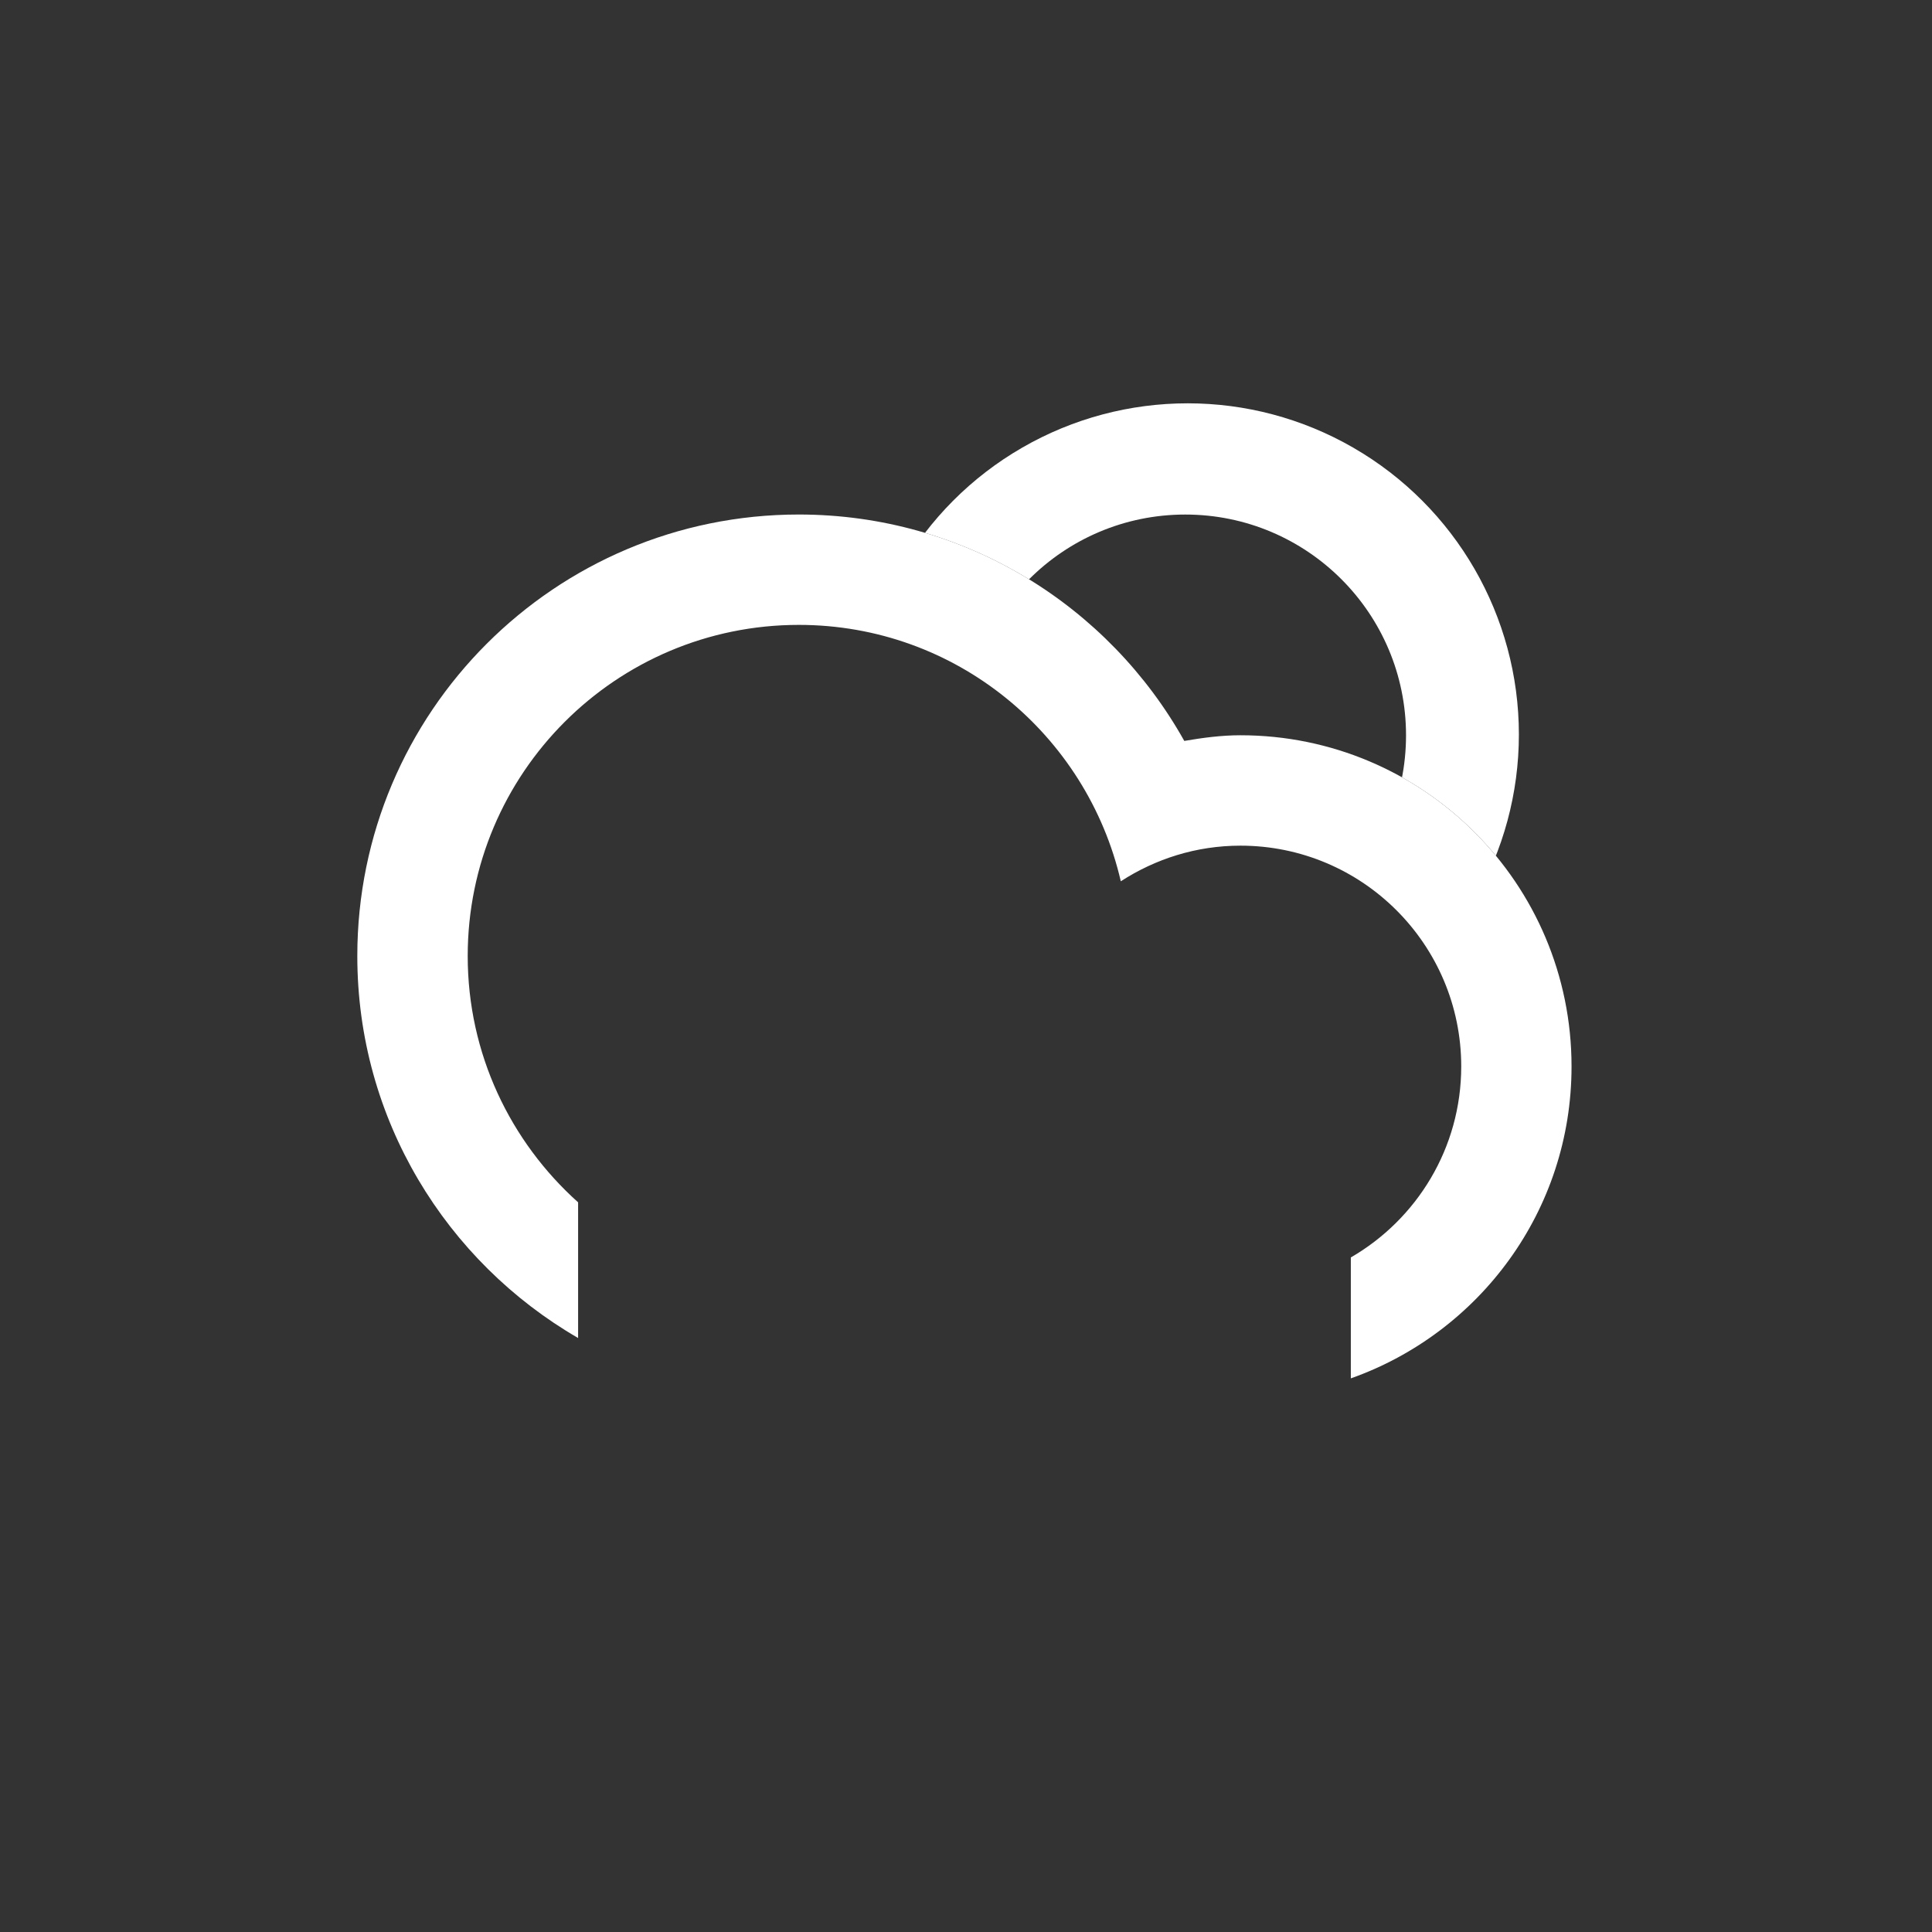 <svg
  xmlns="http://www.w3.org/2000/svg"
  xmlns:xlink="http://www.w3.org/1999/xlink"
  x="0px"
  y="0px"
  viewBox="15 15 70 70"
  enable-background="new 15 15 70 70"
  xml:space="preserve"
>
  <rect x="15" y="15" width="70" height="70" fill="#333333" stroke="none"/>
  <style>
    svg{
      shape-rendering: geometricPrecision;
    }

    g, path, circle, rect{
      transform-box: fill-box;
      transform-origin: 50% 50%;
      animation-iteration-count: infinite;
      animation-timing-function: linear;
      animation-duration: 12s;
      animation-direction: normal;
    }

    /* RAIN */
    .climacon_component-stroke_rain {
      fill-opacity: 0;
      animation-name: rainFall, fillOpacity2;
      animation-timing-function: ease-in;
      animation-duration: 2s;
    }

    .climacon_component-stroke_rain:nth-child(n+4) {
      animation-delay: 1s;
    }

    .climacon_component-stroke_rain_alt:nth-child(2) {
      animation-delay: 1s;
    }

    .climacon_componentWrap-sun_cloud {
      animation-name: behindCloudMove, rotate;
      animation-iteration-count: 1, infinite;
      animation-timing-function: ease-out, linear;
      animation-delay: 0, 3s;
      animation-duration: 3s, 12s;
    }

    .climacon_component-stroke_sunSpoke {
      fill-opacity: 0;
      animation-name: fillOpacity, scale;
      animation-direction: alternate;
      animation-iteration-count: 1, infinite;
      animation-delay: 3s, 0;
      animation-duration: 3s;
      animation-fill-mode: both;
    }

    .climacon_component-stroke_sunSpoke:nth-child(even) {
      animation-delay: 3s;
    }

    @keyframes rainFall {
      0% {
        transform: translateY(0);
      }

      100% {
        transform: translateY(14px);
      }
    }

    @keyframes rainFall2 {
      0% {
        transform: translateY(0);
      }

      50% {
        transform: translateY(14px);
      }

      100% {
        transform: translateX(14px) translateY(14px);
      }
    }

    @keyframes fillOpacity2 {
      0% {
        fill-opacity: 0;
        stroke-opacity: 0;
      }

      50% {
        fill-opacity: 1;
        stroke-opacity: 1;
      }

      100% {
        fill-opacity: 0;
        stroke-opacity: 0;
      }
    }

    @keyframes rotate{
        0%{
            transform: rotate(0);
        }
        100%{
            transform: rotate(360deg);
        }   
    }

    @keyframes scale{
        0%{
            transform: scale(1,1)
        }
        100%{
            transform: scale(.5,.5)
        }   
    }

    @keyframes behindCloudMove {
      0% {
        transform: translateX(-1.75px) translateY(1.75px);
      }

      100% {
        transform: translateX(0) translateY(0);
      }
    }

    @keyframes fillOpacity {
      0% {
        fill-opacity: 0;
        stroke-opacity: 0;
      }

      100% {
        fill-opacity: 1;
        stroke-opacity: 1;
      }
    }
  </style>
  <clipPath id="cloudFillClip">
    <path d="M15,15v70h70V15H15z M59.943,61.639c-3.02,0-12.381,0-15.999,0c-6.626,0-11.998-5.371-11.998-11.998c0-6.627,5.372-11.999,11.998-11.999c5.691,0,10.434,3.974,11.665,9.29c1.252-0.81,2.733-1.291,4.334-1.291c4.418,0,8,3.582,8,8C67.943,58.057,64.361,61.639,59.943,61.639z"/>
  </clipPath>
  <clipPath id="sunCloudFillClip">
    <path d="M15,15v70h70V15H15z M57.945,49.641c-4.417,0-8-3.582-8-7.999c0-4.418,3.582-7.999,8-7.999s7.998,3.581,7.998,7.999C65.943,46.059,62.362,49.641,57.945,49.641z"/>
  </clipPath>
  <clipPath id="cloudSunFillClip">
    <path d="M15,15v70h20.947V63.481c-4.778-2.767-8-7.922-8-13.84c0-8.836,7.163-15.998,15.998-15.998c6.004,0,11.229,3.312,13.965,8.203c0.664-0.113,1.338-0.205,2.033-0.205c6.627,0,11.998,5.373,11.998,12c0,5.262-3.394,9.723-8.107,11.341V85H85V15H15z"/>
  </clipPath>
  <g class="climacon_iconWrap climacon_iconWrap-cloudRainSun" fill="#FFF">
      <g clip-path="url(#cloudSunFillClip)">
          <g class="climacon_componentWrap climacon_componentWrap-sun climacon_componentWrap-sun_cloud">
              <g class="climacon_componentWrap climacon_componentWrap_sunSpoke">
                  <path
                  class="climacon_component climacon_component-stroke climacon_component-stroke_sunSpoke climacon_component-stroke_sunSpoke-north"
                  d="M80.029,43.611h-3.998c-1.105,0-2-0.896-2-1.999s0.895-2,2-2h3.998c1.104,0,2,0.896,2,2S81.135,43.611,80.029,43.611z"/>
                  <path
                  class="climacon_component climacon_component-stroke climacon_component-stroke_sunSpoke climacon_component-stroke_sunSpoke-north"
                  d="M72.174,30.3c-0.781,0.781-2.049,0.781-2.828,0c-0.781-0.781-0.781-2.047,0-2.828l2.828-2.828c0.779-0.781,2.047-0.781,2.828,0c0.779,0.781,0.779,2.047,0,2.828L72.174,30.3z"/>
                  <path
                  class="climacon_component climacon_component-stroke climacon_component-stroke_sunSpoke climacon_component-stroke_sunSpoke-north"
                  d="M58.033,25.614c-1.105,0-2-0.896-2-2v-3.999c0-1.104,0.895-2,2-2c1.104,0,2,0.896,2,2v3.999C60.033,24.718,59.135,25.614,58.033,25.614z"/>
                  <path
                  class="climacon_component climacon_component-stroke climacon_component-stroke_sunSpoke climacon_component-stroke_sunSpoke-north"
                  d="M43.892,30.3l-2.827-2.828c-0.781-0.781-0.781-2.047,0-2.828c0.78-0.781,2.047-0.781,2.827,0l2.827,2.828c0.781,0.781,0.781,2.047,0,2.828C45.939,31.081,44.673,31.081,43.892,30.3z"/>
                  <path
                  class="climacon_component climacon_component-stroke climacon_component-stroke_sunSpoke climacon_component-stroke_sunSpoke-north"
                  d="M42.033,41.612c0,1.104-0.896,1.999-2,1.999h-4c-1.104,0-1.998-0.896-1.998-1.999s0.896-2,1.998-2h4C41.139,39.612,42.033,40.509,42.033,41.612z"/>
                  <path
                  class="climacon_component climacon_component-stroke climacon_component-stroke_sunSpoke climacon_component-stroke_sunSpoke-north"
                  d="M43.892,52.925c0.781-0.78,2.048-0.78,2.827,0c0.781,0.78,0.781,2.047,0,2.828l-2.827,2.827c-0.78,0.781-2.047,0.781-2.827,0c-0.781-0.78-0.781-2.047,0-2.827L43.892,52.925z"/>
                  <path
                  class="climacon_component climacon_component-stroke climacon_component-stroke_sunSpoke climacon_component-stroke_sunSpoke-north"
                  d="M58.033,57.61c1.104,0,2,0.895,2,1.999v4c0,1.104-0.896,2-2,2c-1.105,0-2-0.896-2-2v-4C56.033,58.505,56.928,57.61,58.033,57.61z"/>
                  <path
                  class="climacon_component climacon_component-stroke climacon_component-stroke_sunSpoke climacon_component-stroke_sunSpoke-north"
                  d="M72.174,52.925l2.828,2.828c0.779,0.78,0.779,2.047,0,2.827c-0.781,0.781-2.049,0.781-2.828,0l-2.828-2.827c-0.781-0.781-0.781-2.048,0-2.828C70.125,52.144,71.391,52.144,72.174,52.925z"/>
              </g>
              <g class="climacon_componentWrap climacon_componentWrap-sunBody" clip-path="url(#sunCloudFillClip)">
                  <circle
                  class="climacon_component climacon_component-stroke climacon_component-stroke_sunBody"
                  cx="58.033"
                  cy="41.612"
                  r="11.999"/>
              </g>
          </g>
      </g>
      <g class="climacon_componentWrap climacon_componentWrap-rain">
          <path
          class="climacon_component climacon_component-stroke climacon_component-stroke_rain climacon_component-stroke_rain- left"
          d="M41.946,53.641c1.104,0,1.999,0.896,1.999,2v15.998c0,1.105-0.895,2-1.999,2s-2-0.895-2-2V55.641C39.946,54.537,40.842,53.641,41.946,53.641z"/>
          <path
          class="climacon_component climacon_component-stroke climacon_component-stroke_rain climacon_component-stroke_rain- middle"
          d="M49.945,57.641c1.104,0,2,0.896,2,2v15.998c0,1.104-0.896,2-2,2s-2-0.896-2-2V59.641C47.945,58.535,48.841,57.641,49.945,57.641z"/>
          <path
          class="climacon_component climacon_component-stroke climacon_component-stroke_rain climacon_component-stroke_rain- right"
          d="M57.943,53.641c1.104,0,2,0.896,2,2v15.998c0,1.105-0.896,2-2,2c-1.104,0-2-0.895-2-2V55.641C55.943,54.537,56.84,53.641,57.943,53.641z"/>
          <path
          class="climacon_component climacon_component-stroke climacon_component-stroke_rain climacon_component-stroke_rain- left"
          d="M41.946,53.641c1.104,0,1.999,0.896,1.999,2v15.998c0,1.105-0.895,2-1.999,2s-2-0.895-2-2V55.641C39.946,54.537,40.842,53.641,41.946,53.641z"/>
          <path
          class="climacon_component climacon_component-stroke climacon_component-stroke_rain climacon_component-stroke_rain- middle"
            d="M49.945,57.641c1.104,0,2,0.896,2,2v15.998c0,1.104-0.896,2-2,2s-2-0.896-2-2V59.641C47.945,58.535,48.841,57.641,49.945,57.641z"/>
            <path
            class="climacon_component climacon_component-stroke climacon_component-stroke_rain climacon_component-stroke_rain- right"
            d="M57.943,53.641c1.104,0,2,0.896,2,2v15.998c0,1.105-0.896,2-2,2c-1.104,0-2-0.895-2-2V55.641C55.943,54.537,56.84,53.641,57.943,53.641z"/>
        </g>

        <g class="climacon_componentWrap climacon_componentWrap-cloud">
            <path
            class="climacon_component climacon_component-stroke climacon_component-stroke_cloud"
            d="M63.943,64.941v-4.381c2.389-1.384,4-3.961,4-6.92c0-4.417-3.582-8-8-8c-1.601,0-3.082,0.48-4.334,1.291c-1.23-5.317-5.973-9.29-11.665-9.29c-6.626,0-11.998,5.372-11.998,11.998c0,3.549,1.551,6.728,4,8.924v4.916c-4.777-2.768-8-7.922-8-13.84c0-8.835,7.163-15.997,15.998-15.997c6.004,0,11.229,3.311,13.965,8.203c0.664-0.113,1.338-0.205,2.033-0.205c6.627,0,11.998,5.372,11.998,12C71.941,58.863,68.602,63.293,63.943,64.941z"/>
        </g>
    </g>
</svg>